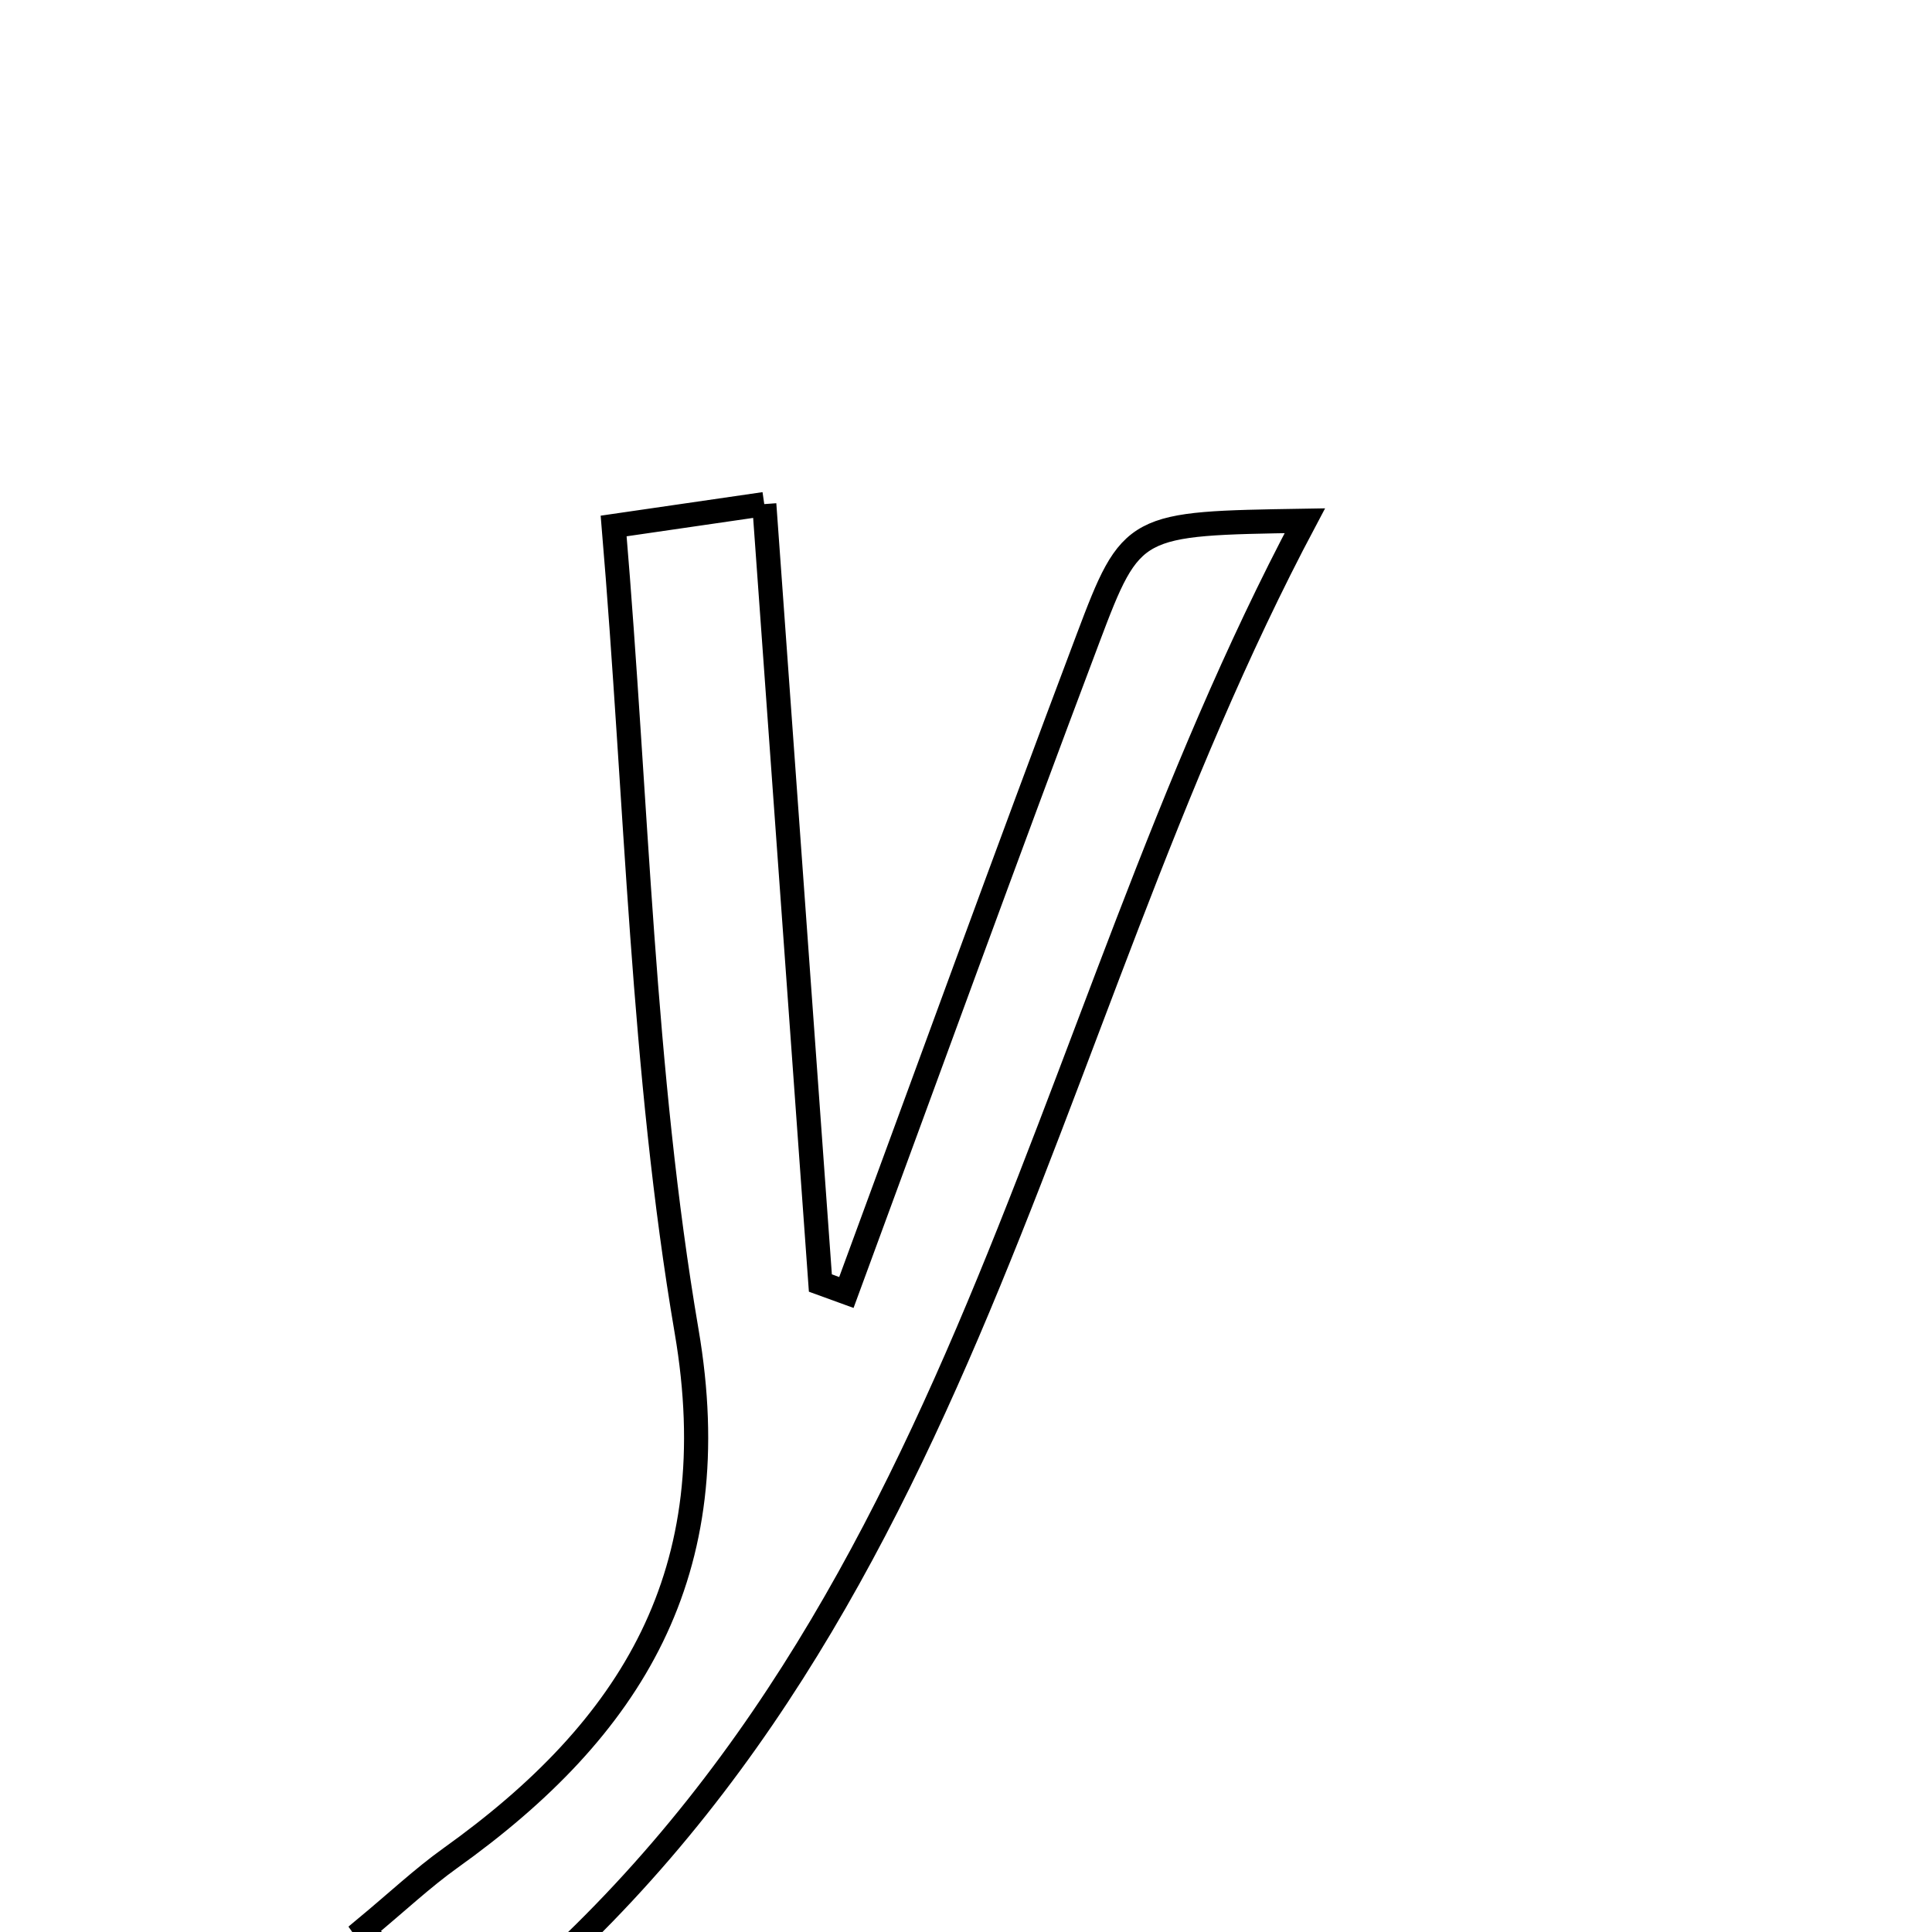 <svg xmlns="http://www.w3.org/2000/svg" viewBox="0.0 0.0 24.0 24.0" height="200px" width="200px"><path fill="none" stroke="black" stroke-width=".3" stroke-opacity="1.0"  filling="0" d="M9.494 6.262 C9.736 9.613 9.963 12.775 10.191 15.938 C10.299 15.977 10.406 16.017 10.514 16.056 C11.512 13.349 12.495 10.636 13.514 7.935 C14.057 6.494 14.084 6.504 16.209 6.469 C12.785 12.914 12 20.59 5.589 25.462 C5.129 24.809 4.883 24.459 4.531 23.96 C4.936 23.624 5.248 23.33 5.593 23.083 C7.848 21.471 9.044 19.541 8.529 16.535 C7.977 13.301 7.914 9.983 7.623 6.534 C8.227 6.446 8.709 6.376 9.494 6.262"></path></svg>
